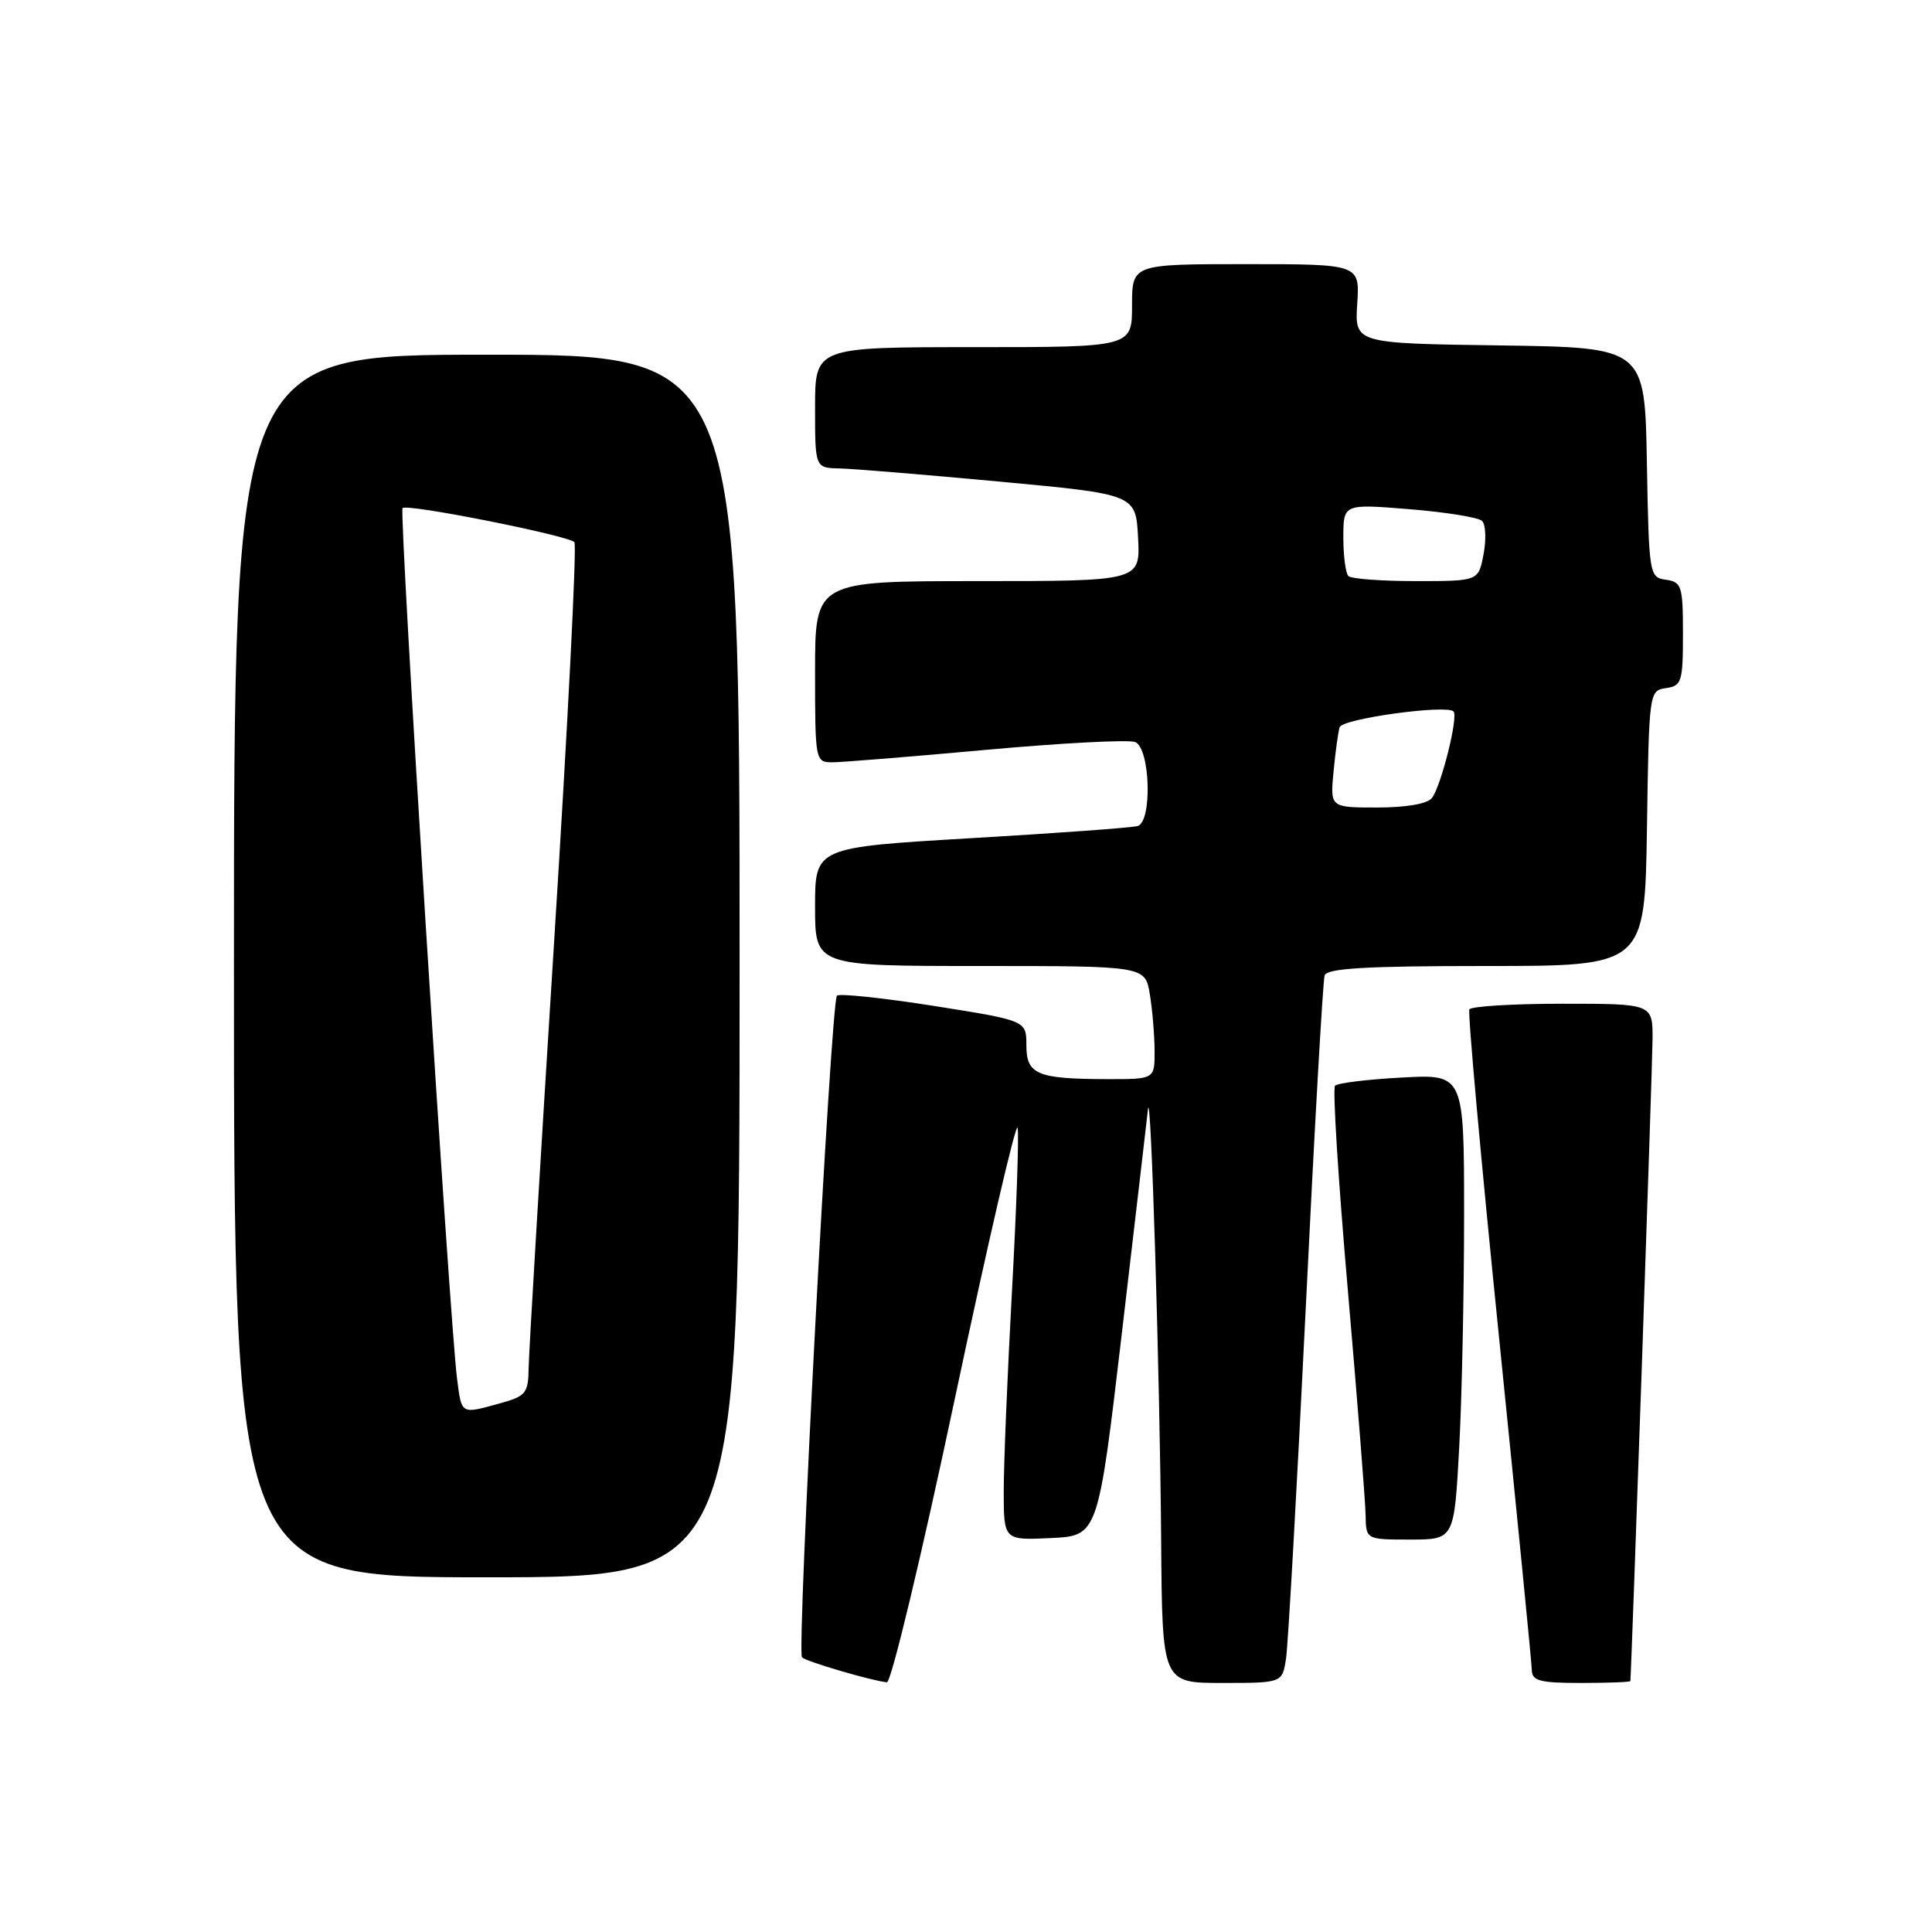 <?xml version="1.0" encoding="UTF-8" standalone="no"?>
<!DOCTYPE svg PUBLIC "-//W3C//DTD SVG 1.1//EN" "http://www.w3.org/Graphics/SVG/1.1/DTD/svg11.dtd" >
<svg xmlns="http://www.w3.org/2000/svg" xmlns:xlink="http://www.w3.org/1999/xlink" version="1.1" viewBox="0 0 256 256">
 <g >
 <path fill="currentColor"
d=" M 126.52 185.34 C 130.91 164.63 134.65 148.48 134.84 149.45 C 135.03 150.41 134.69 160.16 134.09 171.10 C 133.49 182.04 133.00 193.95 133.00 197.55 C 133.00 204.10 133.00 204.10 139.25 203.80 C 145.50 203.50 145.50 203.50 148.67 176.50 C 150.41 161.65 151.96 148.38 152.11 147.00 C 152.50 143.30 153.70 182.62 153.86 204.25 C 154.00 223.00 154.00 223.00 161.95 223.00 C 169.91 223.00 169.91 223.00 170.41 219.75 C 170.68 217.96 171.85 197.15 173.01 173.50 C 174.16 149.85 175.29 129.94 175.52 129.25 C 175.84 128.30 181.03 128.00 196.95 128.00 C 217.95 128.00 217.95 128.00 218.23 109.75 C 218.50 91.68 218.52 91.50 220.75 91.18 C 222.83 90.88 223.00 90.35 223.00 84.00 C 223.00 77.65 222.83 77.12 220.75 76.82 C 218.54 76.51 218.49 76.21 218.22 61.27 C 217.95 46.04 217.95 46.04 198.72 45.77 C 179.50 45.50 179.50 45.50 179.84 40.25 C 180.18 35.00 180.18 35.00 165.09 35.00 C 150.00 35.00 150.00 35.00 150.00 40.50 C 150.00 46.00 150.00 46.00 129.00 46.00 C 108.00 46.00 108.00 46.00 108.00 54.00 C 108.00 62.00 108.00 62.00 111.25 62.07 C 113.04 62.11 122.60 62.90 132.50 63.82 C 150.50 65.50 150.50 65.50 150.80 71.25 C 151.10 77.00 151.10 77.00 129.55 77.00 C 108.00 77.00 108.00 77.00 108.00 89.00 C 108.00 100.78 108.04 101.00 110.25 101.01 C 111.49 101.01 120.67 100.27 130.65 99.36 C 140.63 98.45 149.52 97.99 150.40 98.32 C 152.41 99.09 152.71 108.84 150.75 109.45 C 150.06 109.67 140.16 110.39 128.75 111.06 C 108.00 112.28 108.00 112.28 108.00 120.14 C 108.00 128.00 108.00 128.00 129.87 128.00 C 151.74 128.00 151.74 128.00 152.36 131.75 C 152.70 133.81 152.98 137.19 152.99 139.25 C 153.00 143.00 153.00 143.00 146.75 142.99 C 137.41 142.97 136.00 142.38 136.00 138.50 C 136.00 135.23 136.00 135.23 123.75 133.29 C 117.01 132.23 111.23 131.62 110.90 131.93 C 110.11 132.69 105.55 218.89 106.27 219.61 C 106.83 220.17 115.60 222.74 117.52 222.91 C 118.08 222.96 122.13 206.06 126.52 185.34 Z  M 216.03 222.75 C 216.17 221.67 218.95 141.44 218.97 137.75 C 219.00 133.00 219.00 133.00 207.06 133.00 C 200.49 133.00 194.93 133.34 194.70 133.75 C 194.47 134.16 196.23 153.62 198.61 177.00 C 200.98 200.38 202.95 220.29 202.97 221.25 C 202.99 222.73 203.99 223.00 209.50 223.00 C 213.07 223.00 216.01 222.89 216.03 222.75 Z  M 98.00 128.00 C 98.00 47.00 98.00 47.00 64.50 47.00 C 31.00 47.00 31.00 47.00 31.00 128.00 C 31.00 209.00 31.00 209.00 64.50 209.00 C 98.00 209.00 98.00 209.00 98.00 128.00 Z  M 193.35 191.84 C 193.71 185.16 194.00 171.28 194.00 161.01 C 194.00 142.33 194.00 142.33 185.75 142.78 C 181.21 143.02 177.23 143.51 176.90 143.86 C 176.56 144.21 177.33 156.43 178.60 171.00 C 179.86 185.57 180.92 198.96 180.95 200.75 C 181.00 204.00 181.00 204.00 186.85 204.00 C 192.69 204.00 192.69 204.00 193.35 191.84 Z  M 176.70 102.25 C 176.95 99.64 177.31 96.99 177.51 96.36 C 177.85 95.23 191.66 93.33 192.60 94.27 C 193.27 94.93 190.95 104.20 189.73 105.75 C 189.14 106.51 186.32 107.00 182.50 107.00 C 176.25 107.00 176.25 107.00 176.70 102.25 Z  M 178.67 76.33 C 178.30 75.97 178.00 73.66 178.00 71.22 C 178.00 66.76 178.00 66.76 186.75 67.47 C 191.56 67.86 195.89 68.56 196.38 69.02 C 196.86 69.47 196.95 71.46 196.58 73.43 C 195.91 77.00 195.91 77.00 187.62 77.00 C 183.06 77.00 179.03 76.70 178.67 76.33 Z  M 60.57 182.75 C 59.56 174.94 52.85 67.81 53.34 67.32 C 53.95 66.71 75.28 70.95 76.11 71.84 C 76.45 72.20 75.23 96.12 73.41 125.00 C 71.59 153.88 70.08 179.17 70.05 181.20 C 70.00 184.62 69.71 184.99 66.25 185.95 C 61.04 187.39 61.18 187.48 60.57 182.75 Z "/>
</g>
</svg>